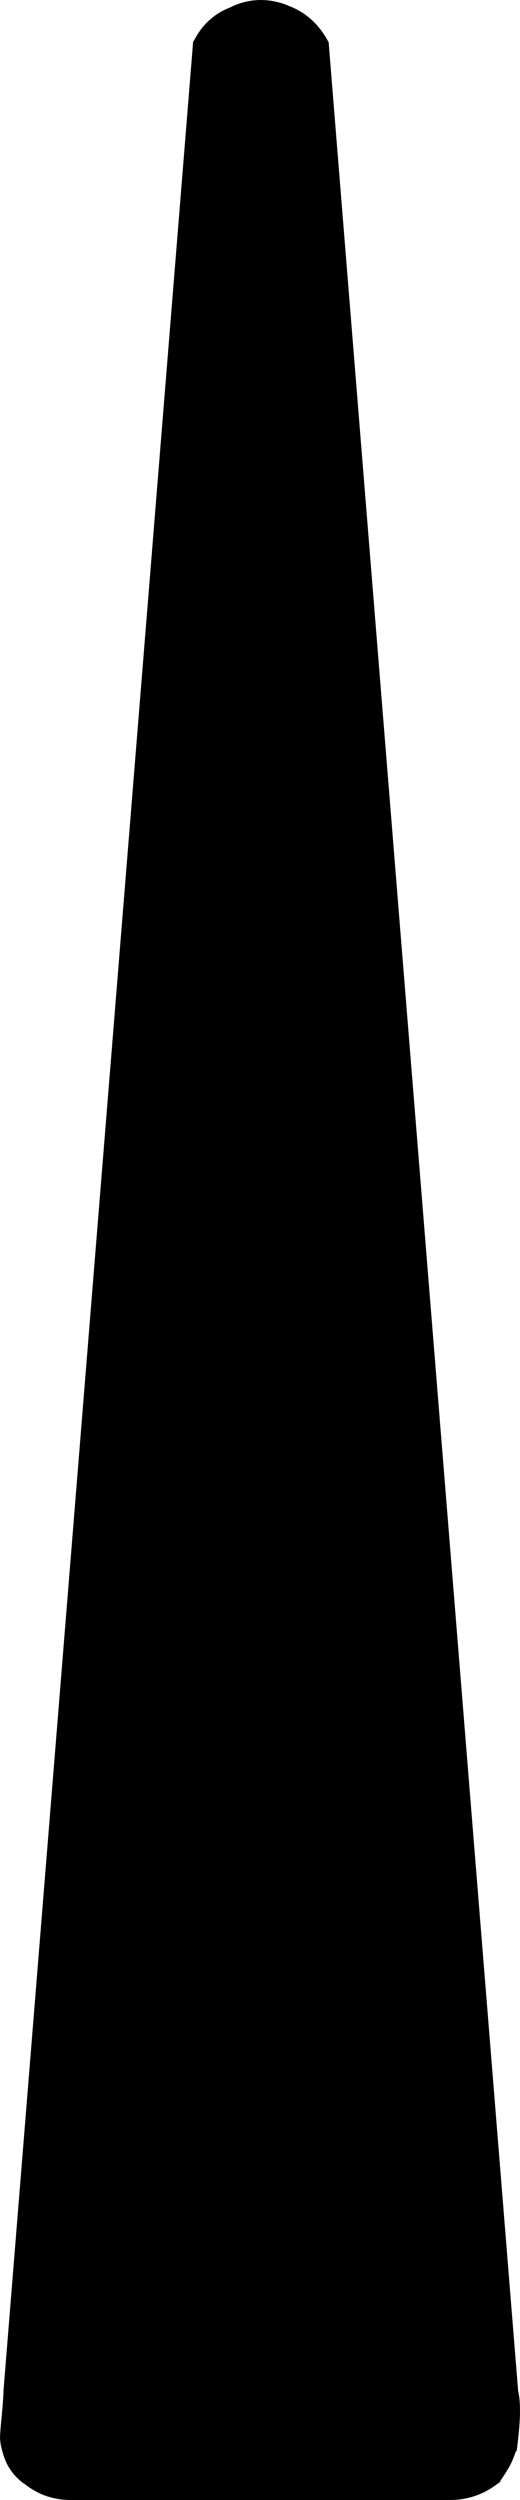 <?xml version="1.0" encoding="UTF-8" standalone="no"?>
<!-- Created with Inkscape (http://www.inkscape.org/) -->

<svg
   width="14.517mm"
   height="69.721mm"
   viewBox="0 0 14.517 69.721"
   version="1.1"
   id="svg1"
   xml:space="preserve"
   inkscape:version="1.3.2 (091e20e, 2023-11-25)"
   sodipodi:docname="filled-point.svg"
   xmlns:inkscape="http://www.inkscape.org/namespaces/inkscape"
   xmlns:sodipodi="http://sodipodi.sourceforge.net/DTD/sodipodi-0.dtd"
   xmlns="http://www.w3.org/2000/svg"
   xmlns:svg="http://www.w3.org/2000/svg"><sodipodi:namedview
     id="namedview1"
     pagecolor="#ffffff"
     bordercolor="#000000"
     borderopacity="0.25"
     inkscape:showpageshadow="2"
     inkscape:pageopacity="0.0"
     inkscape:pagecheckerboard="0"
     inkscape:deskcolor="#d1d1d1"
     inkscape:document-units="mm"
     inkscape:zoom="1.1859409"
     inkscape:cx="-222.18645"
     inkscape:cy="155.57268"
     inkscape:window-width="1920"
     inkscape:window-height="1052"
     inkscape:window-x="0"
     inkscape:window-y="28"
     inkscape:window-maximized="0"
     inkscape:current-layer="layer1" /><defs
     id="defs1" /><g
     inkscape:label="Layer 1"
     inkscape:groupmode="layer"
     id="layer1"
     transform="translate(-97.824,-113.01)"><path
       fill="currentColor"
       d="m 105.86,113.16 h -0.013 c 0.494,0.176 0.873,0.512 1.138,1.005 l 0.013,0.013 5.291,65.51 c 0.113,0.488 0.013,1.261 -0.045,1.706 l -0.011,-0.045 c -0.123,0.388 -0.245,0.555 -0.46,0.88 l 0.04,-0.026 -0.026,0.026 -0.093,0.066 c -0.388,0.291 -0.825,0.437 -1.31,0.437 H 99.801 c -0.494,0 -0.93,-0.154 -1.31,-0.463 h -0.013 c -0.379,-0.3 -0.534,-0.597 -0.636,-1.093 l -0.018,-0.161 c 0.014,-0.432 0.081,-0.796 0.099,-1.352 l 5.292,-65.484 0.04,-0.066 c 0.229,-0.432 0.564,-0.732 1.005,-0.9 l 0.079,-0.04 c 0.494,-0.212 1.001,-0.216 1.521,-0.013"
       id="path1"
       sodipodi:nodetypes="cccccccccccsscccccccccc" /></g></svg>
